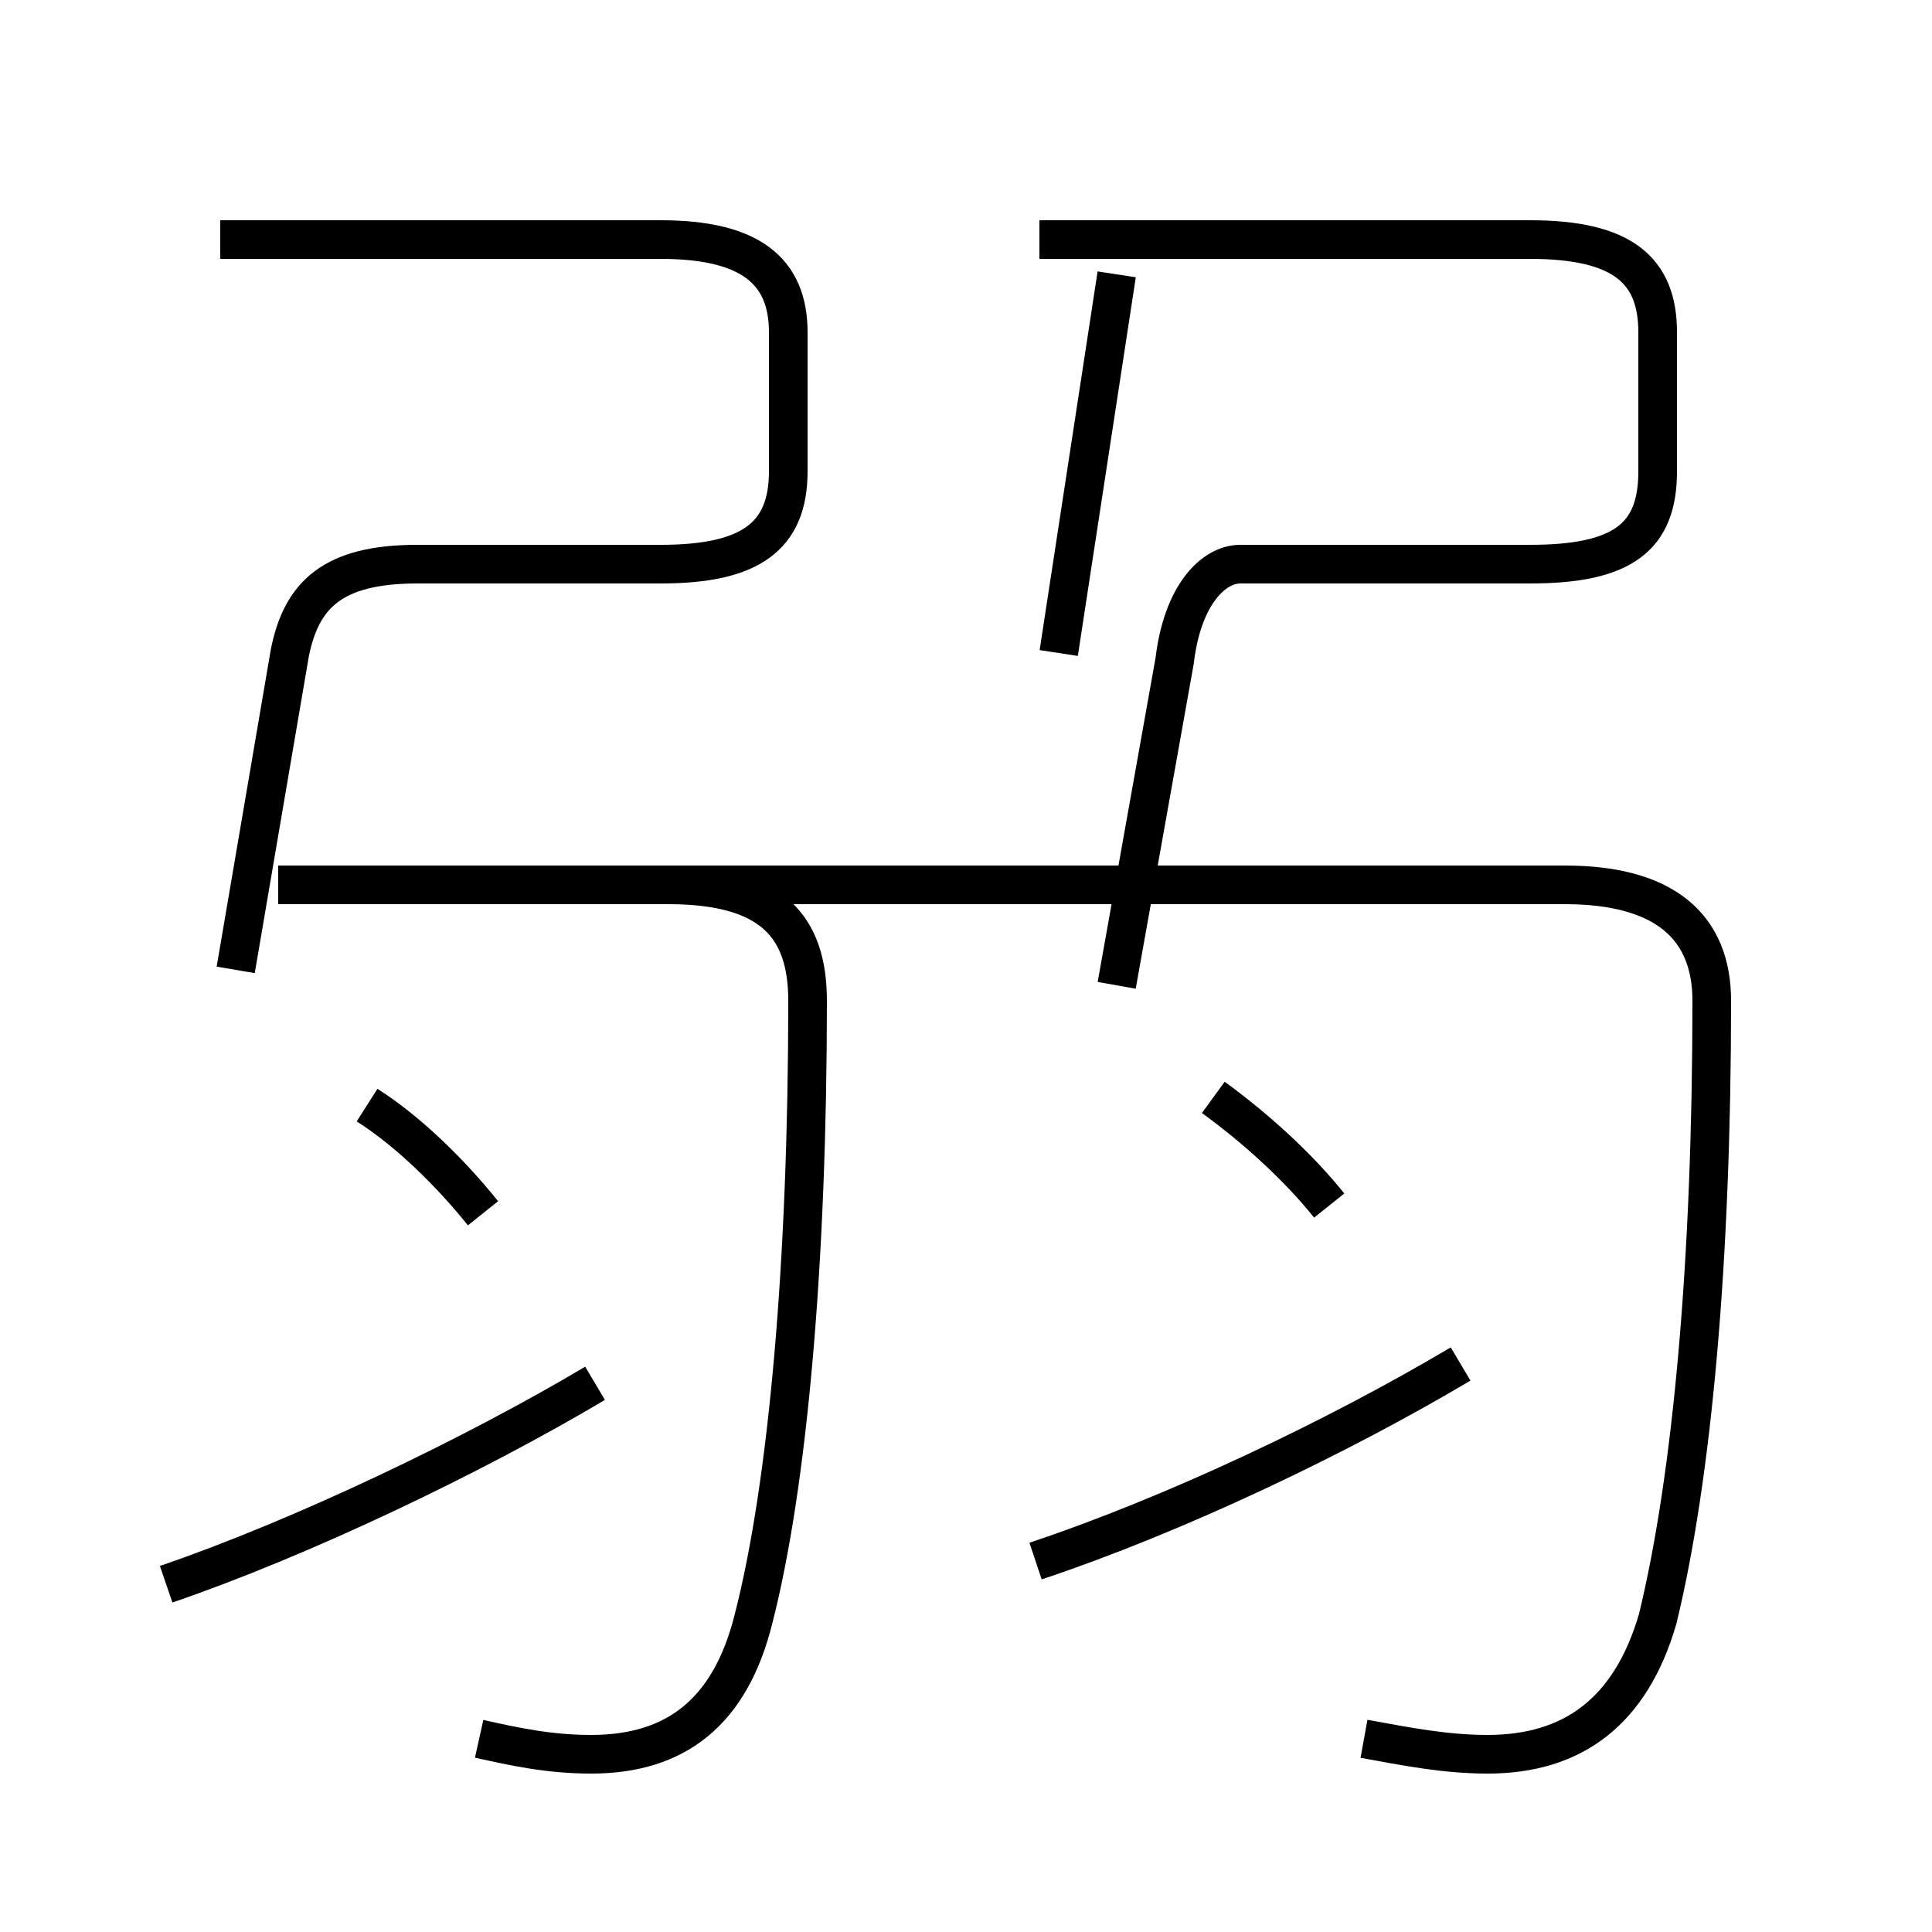 <?xml version='1.0' encoding='utf8'?>
<svg viewBox="0.0 -6.0 50.0 50.0" version="1.1" xmlns="http://www.w3.org/2000/svg">
<rect x="0.0" y="-6.0" width="50.0" height="50.0" fill="#808080" stroke="none"/>
<rect x="-1000" y="-1000" width="2000" height="2000" stroke="white" fill="white"/>
<g style="fill:white;stroke:#000000;  stroke-width:1">
<path d="M 12.4 1.0 C 13.3 1.2 14.2 1.4 15.3 1.4 C 17.5 1.4 18.9 0.3 19.5 -2.1 C 20.4 -5.6 20.9 -11.4 20.9 -18.1 C 20.9 -20.0 20.0 -21.1 17.3 -21.1 L 7.2 -21.1 M 4.3 -3.0 C 7.8 -4.2 12.2 -6.3 15.4 -8.2 M 12.5 -12.6 C 11.7 -13.6 10.6 -14.7 9.5 -15.4 M 6.1 -18.9 L 7.5 -27.1 C 7.8 -28.6 8.6 -29.4 10.8 -29.4 L 17.1 -29.4 C 19.4 -29.4 20.4 -30.1 20.4 -31.8 L 20.4 -35.4 C 20.4 -37.0 19.4 -37.8 17.1 -37.8 L 5.7 -37.8 M 26.8 -3.6 C 30.4 -4.8 34.6 -6.8 37.8 -8.7 M 34.4 -12.8 C 33.6 -13.8 32.5 -14.8 31.4 -15.6 M 35.3 1.0 C 36.4 1.2 37.4 1.4 38.5 1.4 C 40.7 1.4 42.2 0.3 42.9 -2.1 C 43.8 -5.8 44.3 -11.4 44.3 -18.1 C 44.3 -20.0 43.1 -21.1 40.5 -21.1 L 7.2 -21.1 M 28.9 -18.5 L 30.4 -26.9 C 30.6 -28.6 31.4 -29.4 32.1 -29.4 L 39.6 -29.4 C 42.0 -29.4 42.9 -30.1 42.9 -31.8 L 42.9 -35.4 C 42.9 -37.0 42.0 -37.8 39.6 -37.8 L 26.9 -37.8 M 27.4 -27.1 L 28.9 -36.9" transform="translate(0.0, 38.0)" />
</g>
</svg>